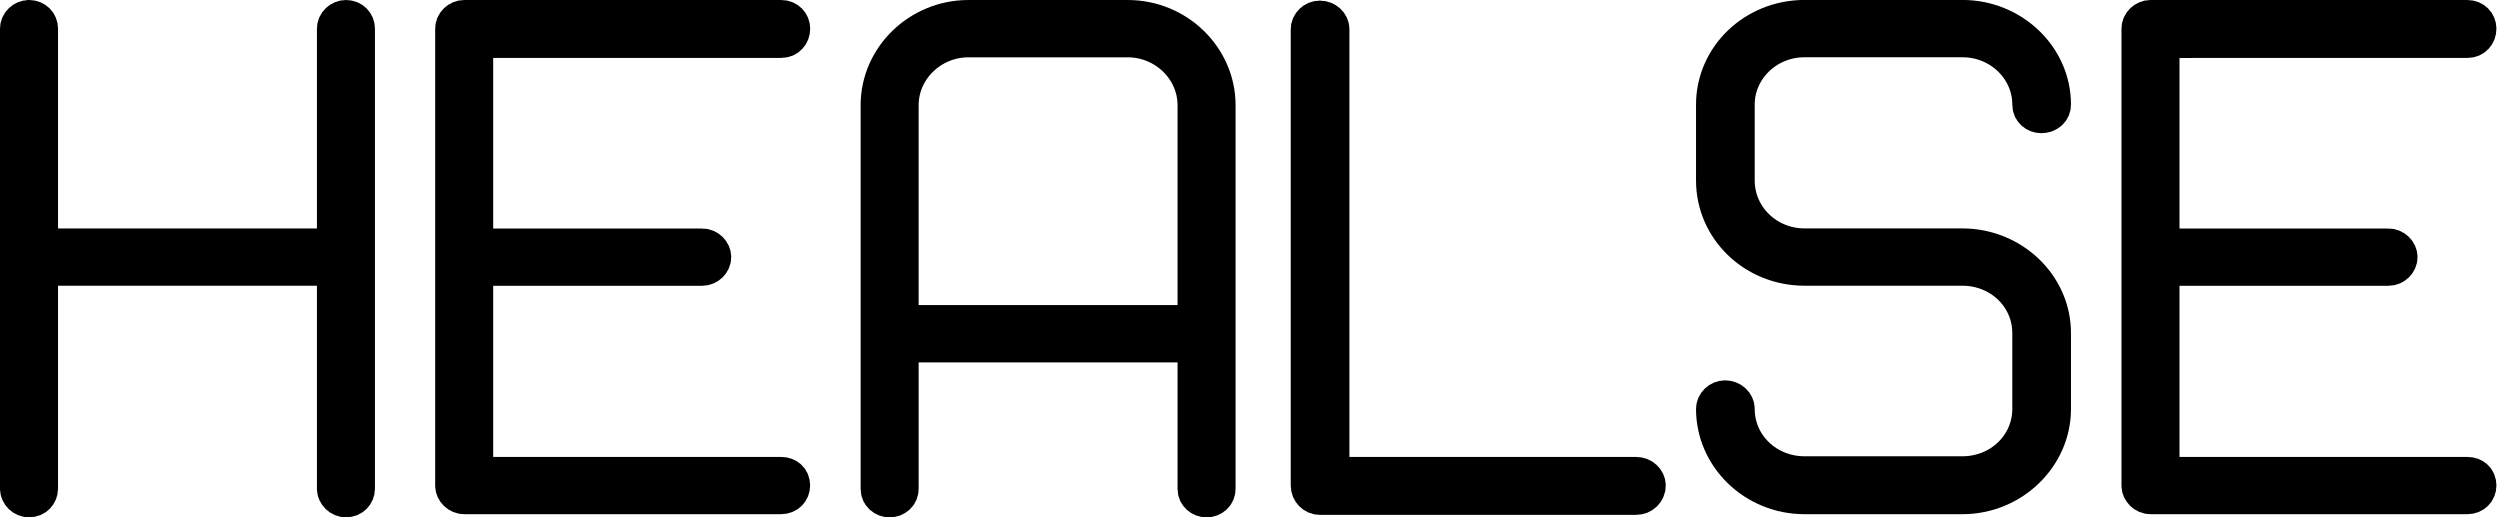 <?xml version="1.0" encoding="UTF-8" standalone="no"?>
<svg
   sodipodi:docname="logo.svg"
   inkscape:version="1.1.2 (0a00cf5339, 2022-02-04)"
   id="svg6860"
   version="1.1"
   viewBox="0 0 45.499 9.416"
   height="9.416mm"
   width="45.499mm"
   xmlns:inkscape="http://www.inkscape.org/namespaces/inkscape"
   xmlns:sodipodi="http://sodipodi.sourceforge.net/DTD/sodipodi-0.dtd"
   xmlns="http://www.w3.org/2000/svg"
   xmlns:svg="http://www.w3.org/2000/svg"
   xmlns:rdf="http://www.w3.org/1999/02/22-rdf-syntax-ns#"
   xmlns:cc="http://creativecommons.org/ns#"
   xmlns:dc="http://purl.org/dc/elements/1.1/">
  <defs
     id="defs6854">
    <marker
       inkscape:stockid="Arrow1Sstart"
       orient="auto"
       refY="0"
       refX="0"
       id="marker3563"
       style="overflow:visible"
       inkscape:isstock="true">
      <path
         id="path3561"
         d="M 0,0 5,-5 -12.5,0 5,5 Z"
         style="fill:#000000;fill-opacity:1;fill-rule:evenodd;stroke:#000000;stroke-width:1pt;stroke-opacity:1"
         transform="matrix(0.2,0,0,0.2,1.2,0)" />
    </marker>
    <marker
       inkscape:stockid="Arrow1Sstart"
       orient="auto"
       refY="0"
       refX="0"
       id="marker3553"
       style="overflow:visible"
       inkscape:isstock="true">
      <path
         id="path3551"
         d="M 0,0 5,-5 -12.5,0 5,5 Z"
         style="fill:#000000;fill-opacity:1;fill-rule:evenodd;stroke:#000000;stroke-width:1pt;stroke-opacity:1"
         transform="matrix(0.2,0,0,0.2,1.2,0)" />
    </marker>
    <marker
       inkscape:stockid="Arrow1Sstart"
       orient="auto"
       refY="0"
       refX="0"
       id="marker3543"
       style="overflow:visible"
       inkscape:isstock="true">
      <path
         id="path3541"
         d="M 0,0 5,-5 -12.5,0 5,5 Z"
         style="fill:#000000;fill-opacity:1;fill-rule:evenodd;stroke:#000000;stroke-width:1pt;stroke-opacity:1"
         transform="matrix(0.2,0,0,0.2,1.2,0)" />
    </marker>
    <marker
       inkscape:stockid="Arrow1Sstart"
       orient="auto"
       refY="0"
       refX="0"
       id="marker3533"
       style="overflow:visible"
       inkscape:isstock="true">
      <path
         id="path3531"
         d="M 0,0 5,-5 -12.5,0 5,5 Z"
         style="fill:#000000;fill-opacity:1;fill-rule:evenodd;stroke:#000000;stroke-width:1pt;stroke-opacity:1"
         transform="matrix(0.2,0,0,0.2,1.2,0)" />
    </marker>
    <marker
       inkscape:stockid="Arrow1Sstart"
       orient="auto"
       refY="0"
       refX="0"
       id="marker3523"
       style="overflow:visible"
       inkscape:isstock="true">
      <path
         id="path3521"
         d="M 0,0 5,-5 -12.5,0 5,5 Z"
         style="fill:#000000;fill-opacity:1;fill-rule:evenodd;stroke:#000000;stroke-width:1pt;stroke-opacity:1"
         transform="matrix(0.2,0,0,0.2,1.2,0)" />
    </marker>
    <marker
       inkscape:stockid="Arrow1Sstart"
       orient="auto"
       refY="0"
       refX="0"
       id="marker3513"
       style="overflow:visible"
       inkscape:isstock="true">
      <path
         id="path3511"
         d="M 0,0 5,-5 -12.5,0 5,5 Z"
         style="fill:#000000;fill-opacity:1;fill-rule:evenodd;stroke:#000000;stroke-width:1pt;stroke-opacity:1"
         transform="matrix(0.2,0,0,0.2,1.2,0)" />
    </marker>
    <marker
       inkscape:stockid="Arrow1Sstart"
       orient="auto"
       refY="0"
       refX="0"
       id="marker3503"
       style="overflow:visible"
       inkscape:isstock="true">
      <path
         id="path3501"
         d="M 0,0 5,-5 -12.5,0 5,5 Z"
         style="fill:#000000;fill-opacity:1;fill-rule:evenodd;stroke:#000000;stroke-width:1pt;stroke-opacity:1"
         transform="matrix(0.2,0,0,0.2,1.2,0)" />
    </marker>
    <marker
       inkscape:isstock="true"
       style="overflow:visible"
       id="marker2847"
       refX="0"
       refY="0"
       orient="auto"
       inkscape:stockid="Arrow1Sstart">
      <path
         transform="matrix(0.2,0,0,0.2,1.2,0)"
         style="fill:#000000;fill-opacity:1;fill-rule:evenodd;stroke:#000000;stroke-width:1pt;stroke-opacity:1"
         d="M 0,0 5,-5 -12.5,0 5,5 Z"
         id="path2845" />
    </marker>
    <marker
       inkscape:isstock="true"
       style="overflow:visible"
       id="marker2837"
       refX="0"
       refY="0"
       orient="auto"
       inkscape:stockid="Arrow1Sstart">
      <path
         transform="matrix(0.2,0,0,0.2,1.2,0)"
         style="fill:#000000;fill-opacity:1;fill-rule:evenodd;stroke:#000000;stroke-width:1pt;stroke-opacity:1"
         d="M 0,0 5,-5 -12.5,0 5,5 Z"
         id="path2835" />
    </marker>
    <marker
       inkscape:isstock="true"
       style="overflow:visible"
       id="marker2827"
       refX="0"
       refY="0"
       orient="auto"
       inkscape:stockid="Arrow1Sstart">
      <path
         transform="matrix(0.2,0,0,0.2,1.2,0)"
         style="fill:#000000;fill-opacity:1;fill-rule:evenodd;stroke:#000000;stroke-width:1pt;stroke-opacity:1"
         d="M 0,0 5,-5 -12.5,0 5,5 Z"
         id="path2825" />
    </marker>
    <marker
       inkscape:isstock="true"
       style="overflow:visible"
       id="marker2817"
       refX="0"
       refY="0"
       orient="auto"
       inkscape:stockid="Arrow1Sstart">
      <path
         transform="matrix(0.2,0,0,0.2,1.2,0)"
         style="fill:#000000;fill-opacity:1;fill-rule:evenodd;stroke:#000000;stroke-width:1pt;stroke-opacity:1"
         d="M 0,0 5,-5 -12.5,0 5,5 Z"
         id="path2815" />
    </marker>
    <marker
       inkscape:isstock="true"
       style="overflow:visible"
       id="marker2807"
       refX="0"
       refY="0"
       orient="auto"
       inkscape:stockid="Arrow1Sstart">
      <path
         transform="matrix(0.2,0,0,0.2,1.2,0)"
         style="fill:#000000;fill-opacity:1;fill-rule:evenodd;stroke:#000000;stroke-width:1pt;stroke-opacity:1"
         d="M 0,0 5,-5 -12.5,0 5,5 Z"
         id="path2805" />
    </marker>
    <marker
       inkscape:stockid="Arrow1Sstart"
       orient="auto"
       refY="0"
       refX="0"
       id="marker2241"
       style="overflow:visible"
       inkscape:isstock="true">
      <path
         id="path2239"
         d="M 0,0 5,-5 -12.5,0 5,5 Z"
         style="fill:#000000;fill-opacity:1;fill-rule:evenodd;stroke:#000000;stroke-width:1pt;stroke-opacity:1"
         transform="matrix(0.2,0,0,0.2,1.2,0)" />
    </marker>
    <marker
       inkscape:stockid="Arrow1Sstart"
       orient="auto"
       refY="0"
       refX="0"
       id="marker2231"
       style="overflow:visible"
       inkscape:isstock="true">
      <path
         id="path2229"
         d="M 0,0 5,-5 -12.5,0 5,5 Z"
         style="fill:#000000;fill-opacity:1;fill-rule:evenodd;stroke:#000000;stroke-width:1pt;stroke-opacity:1"
         transform="matrix(0.2,0,0,0.2,1.2,0)" />
    </marker>
    <marker
       inkscape:stockid="Arrow1Sstart"
       orient="auto"
       refY="0"
       refX="0"
       id="marker2221"
       style="overflow:visible"
       inkscape:isstock="true">
      <path
         id="path2219"
         d="M 0,0 5,-5 -12.5,0 5,5 Z"
         style="fill:#000000;fill-opacity:1;fill-rule:evenodd;stroke:#000000;stroke-width:1pt;stroke-opacity:1"
         transform="matrix(0.2,0,0,0.2,1.2,0)" />
    </marker>
    <marker
       inkscape:stockid="Arrow1Sstart"
       orient="auto"
       refY="0"
       refX="0"
       id="marker2211"
       style="overflow:visible"
       inkscape:isstock="true">
      <path
         id="path2209"
         d="M 0,0 5,-5 -12.5,0 5,5 Z"
         style="fill:#000000;fill-opacity:1;fill-rule:evenodd;stroke:#000000;stroke-width:1pt;stroke-opacity:1"
         transform="matrix(0.2,0,0,0.2,1.2,0)" />
    </marker>
    <marker
       inkscape:stockid="Arrow1Sstart"
       orient="auto"
       refY="0"
       refX="0"
       id="marker2201"
       style="overflow:visible"
       inkscape:isstock="true">
      <path
         id="path2199"
         d="M 0,0 5,-5 -12.5,0 5,5 Z"
         style="fill:#000000;fill-opacity:1;fill-rule:evenodd;stroke:#000000;stroke-width:1pt;stroke-opacity:1"
         transform="matrix(0.2,0,0,0.2,1.2,0)" />
    </marker>
    <marker
       inkscape:stockid="Arrow2Mstart"
       orient="auto"
       refY="0"
       refX="0"
       id="marker1931"
       style="overflow:visible"
       inkscape:isstock="true">
      <path
         id="path1929"
         style="fill:#000000;fill-opacity:1;fill-rule:evenodd;stroke:#000000;stroke-width:0.625;stroke-linejoin:round;stroke-opacity:1"
         d="M 8.719,4.034 -2.207,0.016 8.719,-4.002 c -1.745,2.372 -1.735,5.617 -6e-7,8.035 z"
         transform="scale(0.6)" />
    </marker>
    <marker
       inkscape:stockid="Arrow2Mstart"
       orient="auto"
       refY="0"
       refX="0"
       id="marker1921"
       style="overflow:visible"
       inkscape:isstock="true">
      <path
         id="path1919"
         style="fill:#000000;fill-opacity:1;fill-rule:evenodd;stroke:#000000;stroke-width:0.625;stroke-linejoin:round;stroke-opacity:1"
         d="M 8.719,4.034 -2.207,0.016 8.719,-4.002 c -1.745,2.372 -1.735,5.617 -6e-7,8.035 z"
         transform="scale(0.6)" />
    </marker>
    <marker
       inkscape:stockid="Arrow2Mstart"
       orient="auto"
       refY="0"
       refX="0"
       id="marker1911"
       style="overflow:visible"
       inkscape:isstock="true">
      <path
         id="path1909"
         style="fill:#000000;fill-opacity:1;fill-rule:evenodd;stroke:#000000;stroke-width:0.625;stroke-linejoin:round;stroke-opacity:1"
         d="M 8.719,4.034 -2.207,0.016 8.719,-4.002 c -1.745,2.372 -1.735,5.617 -6e-7,8.035 z"
         transform="scale(0.6)" />
    </marker>
    <marker
       inkscape:stockid="Arrow2Mstart"
       orient="auto"
       refY="0"
       refX="0"
       id="marker1901"
       style="overflow:visible"
       inkscape:isstock="true">
      <path
         id="path1899"
         style="fill:#000000;fill-opacity:1;fill-rule:evenodd;stroke:#000000;stroke-width:0.625;stroke-linejoin:round;stroke-opacity:1"
         d="M 8.719,4.034 -2.207,0.016 8.719,-4.002 c -1.745,2.372 -1.735,5.617 -6e-7,8.035 z"
         transform="scale(0.6)" />
    </marker>
    <marker
       inkscape:stockid="Arrow2Mstart"
       orient="auto"
       refY="0"
       refX="0"
       id="marker1891"
       style="overflow:visible"
       inkscape:isstock="true">
      <path
         id="path1889"
         style="fill:#000000;fill-opacity:1;fill-rule:evenodd;stroke:#000000;stroke-width:0.625;stroke-linejoin:round;stroke-opacity:1"
         d="M 8.719,4.034 -2.207,0.016 8.719,-4.002 c -1.745,2.372 -1.735,5.617 -6e-7,8.035 z"
         transform="scale(0.6)" />
    </marker>
    <marker
       inkscape:stockid="Arrow2Mstart"
       orient="auto"
       refY="0"
       refX="0"
       id="marker1881"
       style="overflow:visible"
       inkscape:isstock="true">
      <path
         id="path1879"
         style="fill:#000000;fill-opacity:1;fill-rule:evenodd;stroke:#000000;stroke-width:0.625;stroke-linejoin:round;stroke-opacity:1"
         d="M 8.719,4.034 -2.207,0.016 8.719,-4.002 c -1.745,2.372 -1.735,5.617 -6e-7,8.035 z"
         transform="scale(0.6)" />
    </marker>
    <marker
       inkscape:stockid="Tail"
       orient="auto"
       refY="0"
       refX="0"
       id="marker1503"
       style="overflow:visible"
       inkscape:isstock="true">
      <g
         style="fill:#000000;fill-opacity:1;stroke:#000000;stroke-opacity:1"
         id="g1501"
         transform="scale(-1.2)">
        <path
           id="path1489"
           d="M -3.805,-3.959 0.544,0"
           style="fill:#000000;fill-opacity:1;fill-rule:evenodd;stroke:#000000;stroke-width:0.8;stroke-linecap:round;stroke-opacity:1" />
        <path
           id="path1491"
           d="M -1.287,-3.959 3.062,0"
           style="fill:#000000;fill-opacity:1;fill-rule:evenodd;stroke:#000000;stroke-width:0.8;stroke-linecap:round;stroke-opacity:1" />
        <path
           id="path1493"
           d="M 1.305,-3.959 5.654,0"
           style="fill:#000000;fill-opacity:1;fill-rule:evenodd;stroke:#000000;stroke-width:0.8;stroke-linecap:round;stroke-opacity:1" />
        <path
           id="path1495"
           d="M -3.805,4.178 0.544,0.22"
           style="fill:#000000;fill-opacity:1;fill-rule:evenodd;stroke:#000000;stroke-width:0.8;stroke-linecap:round;stroke-opacity:1" />
        <path
           id="path1497"
           d="M -1.287,4.178 3.062,0.22"
           style="fill:#000000;fill-opacity:1;fill-rule:evenodd;stroke:#000000;stroke-width:0.8;stroke-linecap:round;stroke-opacity:1" />
        <path
           id="path1499"
           d="M 1.305,4.178 5.654,0.22"
           style="fill:#000000;fill-opacity:1;fill-rule:evenodd;stroke:#000000;stroke-width:0.8;stroke-linecap:round;stroke-opacity:1" />
      </g>
    </marker>
    <marker
       inkscape:stockid="Tail"
       orient="auto"
       refY="0"
       refX="0"
       id="marker1463"
       style="overflow:visible"
       inkscape:isstock="true">
      <g
         style="fill:#000000;fill-opacity:1;stroke:#000000;stroke-opacity:1"
         id="g1461"
         transform="scale(-1.2)">
        <path
           id="path1449"
           d="M -3.805,-3.959 0.544,0"
           style="fill:#000000;fill-opacity:1;fill-rule:evenodd;stroke:#000000;stroke-width:0.8;stroke-linecap:round;stroke-opacity:1" />
        <path
           id="path1451"
           d="M -1.287,-3.959 3.062,0"
           style="fill:#000000;fill-opacity:1;fill-rule:evenodd;stroke:#000000;stroke-width:0.8;stroke-linecap:round;stroke-opacity:1" />
        <path
           id="path1453"
           d="M 1.305,-3.959 5.654,0"
           style="fill:#000000;fill-opacity:1;fill-rule:evenodd;stroke:#000000;stroke-width:0.8;stroke-linecap:round;stroke-opacity:1" />
        <path
           id="path1455"
           d="M -3.805,4.178 0.544,0.22"
           style="fill:#000000;fill-opacity:1;fill-rule:evenodd;stroke:#000000;stroke-width:0.8;stroke-linecap:round;stroke-opacity:1" />
        <path
           id="path1457"
           d="M -1.287,4.178 3.062,0.22"
           style="fill:#000000;fill-opacity:1;fill-rule:evenodd;stroke:#000000;stroke-width:0.8;stroke-linecap:round;stroke-opacity:1" />
        <path
           id="path1459"
           d="M 1.305,4.178 5.654,0.22"
           style="fill:#000000;fill-opacity:1;fill-rule:evenodd;stroke:#000000;stroke-width:0.8;stroke-linecap:round;stroke-opacity:1" />
      </g>
    </marker>
    <marker
       inkscape:stockid="Tail"
       orient="auto"
       refY="0"
       refX="0"
       id="marker1423"
       style="overflow:visible"
       inkscape:isstock="true">
      <g
         style="fill:#000000;fill-opacity:1;stroke:#000000;stroke-opacity:1"
         id="g1421"
         transform="scale(-1.2)">
        <path
           id="path1409"
           d="M -3.805,-3.959 0.544,0"
           style="fill:#000000;fill-opacity:1;fill-rule:evenodd;stroke:#000000;stroke-width:0.8;stroke-linecap:round;stroke-opacity:1" />
        <path
           id="path1411"
           d="M -1.287,-3.959 3.062,0"
           style="fill:#000000;fill-opacity:1;fill-rule:evenodd;stroke:#000000;stroke-width:0.8;stroke-linecap:round;stroke-opacity:1" />
        <path
           id="path1413"
           d="M 1.305,-3.959 5.654,0"
           style="fill:#000000;fill-opacity:1;fill-rule:evenodd;stroke:#000000;stroke-width:0.8;stroke-linecap:round;stroke-opacity:1" />
        <path
           id="path1415"
           d="M -3.805,4.178 0.544,0.22"
           style="fill:#000000;fill-opacity:1;fill-rule:evenodd;stroke:#000000;stroke-width:0.8;stroke-linecap:round;stroke-opacity:1" />
        <path
           id="path1417"
           d="M -1.287,4.178 3.062,0.22"
           style="fill:#000000;fill-opacity:1;fill-rule:evenodd;stroke:#000000;stroke-width:0.8;stroke-linecap:round;stroke-opacity:1" />
        <path
           id="path1419"
           d="M 1.305,4.178 5.654,0.22"
           style="fill:#000000;fill-opacity:1;fill-rule:evenodd;stroke:#000000;stroke-width:0.8;stroke-linecap:round;stroke-opacity:1" />
      </g>
    </marker>
    <marker
       inkscape:stockid="Tail"
       orient="auto"
       refY="0"
       refX="0"
       id="marker1383"
       style="overflow:visible"
       inkscape:isstock="true">
      <g
         style="fill:#000000;fill-opacity:1;stroke:#000000;stroke-opacity:1"
         id="g1381"
         transform="scale(-1.2)">
        <path
           id="path1369"
           d="M -3.805,-3.959 0.544,0"
           style="fill:#000000;fill-opacity:1;fill-rule:evenodd;stroke:#000000;stroke-width:0.8;stroke-linecap:round;stroke-opacity:1" />
        <path
           id="path1371"
           d="M -1.287,-3.959 3.062,0"
           style="fill:#000000;fill-opacity:1;fill-rule:evenodd;stroke:#000000;stroke-width:0.8;stroke-linecap:round;stroke-opacity:1" />
        <path
           id="path1373"
           d="M 1.305,-3.959 5.654,0"
           style="fill:#000000;fill-opacity:1;fill-rule:evenodd;stroke:#000000;stroke-width:0.8;stroke-linecap:round;stroke-opacity:1" />
        <path
           id="path1375"
           d="M -3.805,4.178 0.544,0.22"
           style="fill:#000000;fill-opacity:1;fill-rule:evenodd;stroke:#000000;stroke-width:0.8;stroke-linecap:round;stroke-opacity:1" />
        <path
           id="path1377"
           d="M -1.287,4.178 3.062,0.22"
           style="fill:#000000;fill-opacity:1;fill-rule:evenodd;stroke:#000000;stroke-width:0.8;stroke-linecap:round;stroke-opacity:1" />
        <path
           id="path1379"
           d="M 1.305,4.178 5.654,0.22"
           style="fill:#000000;fill-opacity:1;fill-rule:evenodd;stroke:#000000;stroke-width:0.8;stroke-linecap:round;stroke-opacity:1" />
      </g>
    </marker>
    <marker
       inkscape:stockid="Tail"
       orient="auto"
       refY="0"
       refX="0"
       id="marker1343"
       style="overflow:visible"
       inkscape:isstock="true">
      <g
         style="fill:#000000;fill-opacity:1;stroke:#000000;stroke-opacity:1"
         id="g1341"
         transform="scale(-1.2)">
        <path
           id="path1329"
           d="M -3.805,-3.959 0.544,0"
           style="fill:#000000;fill-opacity:1;fill-rule:evenodd;stroke:#000000;stroke-width:0.8;stroke-linecap:round;stroke-opacity:1" />
        <path
           id="path1331"
           d="M -1.287,-3.959 3.062,0"
           style="fill:#000000;fill-opacity:1;fill-rule:evenodd;stroke:#000000;stroke-width:0.8;stroke-linecap:round;stroke-opacity:1" />
        <path
           id="path1333"
           d="M 1.305,-3.959 5.654,0"
           style="fill:#000000;fill-opacity:1;fill-rule:evenodd;stroke:#000000;stroke-width:0.8;stroke-linecap:round;stroke-opacity:1" />
        <path
           id="path1335"
           d="M -3.805,4.178 0.544,0.22"
           style="fill:#000000;fill-opacity:1;fill-rule:evenodd;stroke:#000000;stroke-width:0.8;stroke-linecap:round;stroke-opacity:1" />
        <path
           id="path1337"
           d="M -1.287,4.178 3.062,0.22"
           style="fill:#000000;fill-opacity:1;fill-rule:evenodd;stroke:#000000;stroke-width:0.8;stroke-linecap:round;stroke-opacity:1" />
        <path
           id="path1339"
           d="M 1.305,4.178 5.654,0.22"
           style="fill:#000000;fill-opacity:1;fill-rule:evenodd;stroke:#000000;stroke-width:0.8;stroke-linecap:round;stroke-opacity:1" />
      </g>
    </marker>
    <marker
       inkscape:stockid="Tail"
       orient="auto"
       refY="0"
       refX="0"
       id="marker1303"
       style="overflow:visible"
       inkscape:isstock="true">
      <g
         style="fill:#000000;fill-opacity:1;stroke:#000000;stroke-opacity:1"
         id="g1301"
         transform="scale(-1.2)">
        <path
           id="path1289"
           d="M -3.805,-3.959 0.544,0"
           style="fill:#000000;fill-opacity:1;fill-rule:evenodd;stroke:#000000;stroke-width:0.8;stroke-linecap:round;stroke-opacity:1" />
        <path
           id="path1291"
           d="M -1.287,-3.959 3.062,0"
           style="fill:#000000;fill-opacity:1;fill-rule:evenodd;stroke:#000000;stroke-width:0.8;stroke-linecap:round;stroke-opacity:1" />
        <path
           id="path1293"
           d="M 1.305,-3.959 5.654,0"
           style="fill:#000000;fill-opacity:1;fill-rule:evenodd;stroke:#000000;stroke-width:0.8;stroke-linecap:round;stroke-opacity:1" />
        <path
           id="path1295"
           d="M -3.805,4.178 0.544,0.22"
           style="fill:#000000;fill-opacity:1;fill-rule:evenodd;stroke:#000000;stroke-width:0.8;stroke-linecap:round;stroke-opacity:1" />
        <path
           id="path1297"
           d="M -1.287,4.178 3.062,0.22"
           style="fill:#000000;fill-opacity:1;fill-rule:evenodd;stroke:#000000;stroke-width:0.8;stroke-linecap:round;stroke-opacity:1" />
        <path
           id="path1299"
           d="M 1.305,4.178 5.654,0.22"
           style="fill:#000000;fill-opacity:1;fill-rule:evenodd;stroke:#000000;stroke-width:0.8;stroke-linecap:round;stroke-opacity:1" />
      </g>
    </marker>
    <marker
       inkscape:stockid="Arrow1Lend"
       orient="auto"
       refY="0"
       refX="0"
       id="marker1195"
       style="overflow:visible"
       inkscape:isstock="true">
      <path
         id="path1193"
         d="M 0,0 5,-5 -12.5,0 5,5 Z"
         style="fill:#000000;fill-opacity:1;fill-rule:evenodd;stroke:#000000;stroke-width:1pt;stroke-opacity:1"
         transform="matrix(-0.8,0,0,-0.8,-10,0)" />
    </marker>
    <marker
       inkscape:stockid="Arrow1Lend"
       orient="auto"
       refY="0"
       refX="0"
       id="marker1185"
       style="overflow:visible"
       inkscape:isstock="true">
      <path
         id="path1183"
         d="M 0,0 5,-5 -12.5,0 5,5 Z"
         style="fill:#000000;fill-opacity:1;fill-rule:evenodd;stroke:#000000;stroke-width:1pt;stroke-opacity:1"
         transform="matrix(-0.8,0,0,-0.8,-10,0)" />
    </marker>
    <marker
       inkscape:stockid="Arrow1Lend"
       orient="auto"
       refY="0"
       refX="0"
       id="marker1175"
       style="overflow:visible"
       inkscape:isstock="true">
      <path
         id="path1173"
         d="M 0,0 5,-5 -12.5,0 5,5 Z"
         style="fill:#000000;fill-opacity:1;fill-rule:evenodd;stroke:#000000;stroke-width:1pt;stroke-opacity:1"
         transform="matrix(-0.8,0,0,-0.8,-10,0)" />
    </marker>
    <marker
       inkscape:stockid="Arrow1Lend"
       orient="auto"
       refY="0"
       refX="0"
       id="marker1165"
       style="overflow:visible"
       inkscape:isstock="true">
      <path
         id="path1163"
         d="M 0,0 5,-5 -12.5,0 5,5 Z"
         style="fill:#000000;fill-opacity:1;fill-rule:evenodd;stroke:#000000;stroke-width:1pt;stroke-opacity:1"
         transform="matrix(-0.8,0,0,-0.8,-10,0)" />
    </marker>
    <marker
       inkscape:stockid="Arrow1Lend"
       orient="auto"
       refY="0"
       refX="0"
       id="marker1155"
       style="overflow:visible"
       inkscape:isstock="true">
      <path
         id="path1153"
         d="M 0,0 5,-5 -12.5,0 5,5 Z"
         style="fill:#000000;fill-opacity:1;fill-rule:evenodd;stroke:#000000;stroke-width:1pt;stroke-opacity:1"
         transform="matrix(-0.8,0,0,-0.8,-10,0)" />
    </marker>
    <marker
       inkscape:stockid="Arrow1Lend"
       orient="auto"
       refY="0"
       refX="0"
       id="marker1145"
       style="overflow:visible"
       inkscape:isstock="true">
      <path
         id="path1143"
         d="M 0,0 5,-5 -12.5,0 5,5 Z"
         style="fill:#000000;fill-opacity:1;fill-rule:evenodd;stroke:#000000;stroke-width:1pt;stroke-opacity:1"
         transform="matrix(-0.8,0,0,-0.8,-10,0)" />
    </marker>
    <inkscape:path-effect
       split_items="false"
       oposite_fuse="false"
       fuse_paths="false"
       discard_orig_path="false"
       mode="free"
       lpeversion="1"
       is_visible="true"
       id="path-effect1686"
       center_point="-67.288,116.765"
       end_point="-67.288,122.414"
       start_point="-67.288,111.115"
       effect="mirror_symmetry" />
    <inkscape:path-effect
       split_items="false"
       oposite_fuse="false"
       fuse_paths="false"
       discard_orig_path="false"
       mode="free"
       lpeversion="1"
       is_visible="true"
       id="path-effect1629"
       center_point="-67.288,116.765"
       end_point="-67.288,122.414"
       start_point="-67.288,111.115"
       effect="mirror_symmetry" />
    <inkscape:path-effect
       effect="mirror_symmetry"
       start_point="-67.288,111.115"
       end_point="-67.288,122.414"
       center_point="-67.288,116.765"
       id="path-effect1648"
       is_visible="true"
       lpeversion="1"
       mode="free"
       discard_orig_path="false"
       fuse_paths="false"
       oposite_fuse="false"
       split_items="false" />
    <inkscape:path-effect
       effect="mirror_symmetry"
       start_point="-67.288,111.115"
       end_point="-67.288,122.414"
       center_point="-67.288,116.765"
       id="path-effect1667"
       is_visible="true"
       lpeversion="1"
       mode="free"
       discard_orig_path="false"
       fuse_paths="false"
       oposite_fuse="false"
       split_items="false" />
    <inkscape:path-effect
       split_items="false"
       oposite_fuse="false"
       fuse_paths="false"
       discard_orig_path="false"
       mode="free"
       lpeversion="1"
       is_visible="true"
       id="path-effect1724"
       center_point="-67.288,116.765"
       end_point="-67.288,122.414"
       start_point="-67.288,111.115"
       effect="mirror_symmetry" />
    <inkscape:path-effect
       split_items="false"
       oposite_fuse="false"
       fuse_paths="false"
       discard_orig_path="false"
       mode="free"
       lpeversion="1"
       is_visible="true"
       id="path-effect1733"
       center_point="-67.288,116.765"
       end_point="-67.288,122.414"
       start_point="-67.288,111.115"
       effect="mirror_symmetry" />
    <inkscape:path-effect
       effect="mirror_symmetry"
       start_point="-67.288,111.115"
       end_point="-67.288,122.414"
       center_point="-67.288,116.765"
       id="path-effect1042"
       is_visible="true"
       lpeversion="1"
       mode="free"
       discard_orig_path="false"
       fuse_paths="false"
       oposite_fuse="false"
       split_items="false" />
    <inkscape:path-effect
       effect="mirror_symmetry"
       start_point="118.034,6.503"
       end_point="118.034,43.383"
       center_point="118.034,24.943"
       id="path-effect2167"
       is_visible="true"
       lpeversion="1"
       mode="free"
       discard_orig_path="false"
       fuse_paths="false"
       oposite_fuse="false"
       split_items="false" />
    <inkscape:path-effect
       split_items="true"
       oposite_fuse="true"
       fuse_paths="false"
       discard_orig_path="false"
       mode="free"
       lpeversion="1"
       is_visible="true"
       id="path-effect2190"
       center_point="118.034,24.943"
       end_point="118.034,43.383"
       start_point="118.034,6.503"
       effect="mirror_symmetry" />
    <inkscape:path-effect
       effect="mirror_symmetry"
       start_point="118.034,6.503"
       end_point="118.034,43.383"
       center_point="118.034,24.943"
       id="path-effect2222"
       is_visible="true"
       lpeversion="1"
       mode="free"
       discard_orig_path="false"
       fuse_paths="false"
       oposite_fuse="true"
       split_items="false" />
  </defs>
  <sodipodi:namedview
     inkscape:window-maximized="1"
     inkscape:window-y="39"
     inkscape:window-x="7"
     inkscape:window-height="1390"
     inkscape:window-width="3422"
     showgrid="false"
     inkscape:document-rotation="0"
     inkscape:current-layer="layer1"
     inkscape:document-units="mm"
     inkscape:cy="41.542523"
     inkscape:cx="90.534921"
     inkscape:zoom="3.959798"
     inkscape:pageshadow="2"
     inkscape:pageopacity="0.0"
     borderopacity="1.0"
     bordercolor="#666666"
     pagecolor="#ffffff"
     id="base"
     inkscape:pagecheckerboard="0" />
  <g
     id="layer1"
     inkscape:groupmode="layer"
     inkscape:label="Layer 1"
     transform="translate(-0.15,-17.122)">
    <path
       id="path865"
       style="font-style:normal;font-variant:normal;font-weight:300;font-stretch:normal;font-size:20.882px;line-height:1.25;font-family:Infynyte;-inkscape-font-specification:'Infynyte Light';text-align:center;letter-spacing:1.087px;text-anchor:middle;stroke:#000000;stroke-width:0.7;stroke-linecap:round;stroke-miterlimit:4;stroke-dasharray:none"
       d="m 6.446,17.472 c -0.095,0 -0.178,0.08 -0.178,0.171 v 3.987 H 0.856 v -3.987 c 0,-0.091 -0.071,-0.171 -0.178,-0.171 C 0.583,17.472 0.5,17.552 0.5,17.643 v 8.373 c 0,0.091 0.083,0.171 0.178,0.171 0.107,0 0.178,-0.08 0.178,-0.171 V 21.972 H 6.268 v 4.044 c 0,0.091 0.083,0.171 0.178,0.171 0.107,0 0.178,-0.08 0.178,-0.171 v -8.373 c 0,-0.091 -0.071,-0.171 -0.178,-0.171 z" />
    <path
       id="path867"
       style="font-style:normal;font-variant:normal;font-weight:300;font-stretch:normal;font-size:20.882px;line-height:1.25;font-family:Infynyte;-inkscape-font-specification:'Infynyte Light';text-align:center;letter-spacing:1.087px;text-anchor:middle;stroke:#000000;stroke-width:0.7;stroke-linecap:round;stroke-miterlimit:4;stroke-dasharray:none"
       d="m 14.367,17.826 c 0.107,0 0.178,-0.08 0.178,-0.183 0,-0.091 -0.071,-0.171 -0.178,-0.171 H 8.598 c -0.095,0 -0.178,0.08 -0.178,0.171 v 8.316 c 0,0.091 0.083,0.171 0.178,0.171 h 5.768 c 0.107,0 0.178,-0.08 0.178,-0.171 0,-0.103 -0.071,-0.171 -0.178,-0.171 H 8.776 v -3.815 h 4.154 c 0.095,0 0.178,-0.08 0.178,-0.171 0,-0.091 -0.083,-0.171 -0.178,-0.171 H 8.776 v -3.804 z" />
    <path
       id="path869"
       style="font-style:normal;font-variant:normal;font-weight:300;font-stretch:normal;font-size:20.882px;line-height:1.25;font-family:Infynyte;-inkscape-font-specification:'Infynyte Light';text-align:center;letter-spacing:1.087px;text-anchor:middle;stroke:#000000;stroke-width:0.7;stroke-linecap:round;stroke-miterlimit:4;stroke-dasharray:none"
       d="m 29.926,25.788 h -5.567 v -8.134 c 0,-0.091 -0.083,-0.171 -0.19,-0.171 -0.095,0 -0.178,0.08 -0.178,0.171 v 8.305 c 0,0.103 0.083,0.183 0.178,0.183 h 5.757 c 0.107,0 0.19,-0.08 0.19,-0.183 0,-0.091 -0.083,-0.171 -0.19,-0.171 z" />
    <path
       id="path871"
       style="font-style:normal;font-variant:normal;font-weight:300;font-stretch:normal;font-size:20.882px;line-height:1.25;font-family:Infynyte;-inkscape-font-specification:'Infynyte Light';text-align:center;letter-spacing:1.087px;text-anchor:middle;stroke:#000000;stroke-width:0.7;stroke-linecap:round;stroke-miterlimit:4;stroke-dasharray:none"
       d="m 20.673,17.472 h -2.896 c -0.89,0 -1.614,0.708 -1.614,1.565 v 6.98 c 0,0.103 0.083,0.171 0.178,0.171 0.095,0 0.178,-0.069 0.178,-0.171 v -2.65 h 5.412 v 2.65 c 0,0.103 0.083,0.171 0.178,0.171 0.095,0 0.178,-0.069 0.178,-0.171 v -6.98 c 0,-0.857 -0.724,-1.565 -1.614,-1.565 z m 1.258,5.552 h -5.412 v -3.987 c 0,-0.674 0.57,-1.222 1.258,-1.222 h 2.896 c 0.688,0 1.258,0.548 1.258,1.222 z" />
    <path
       id="path873"
       style="font-style:normal;font-variant:normal;font-weight:300;font-stretch:normal;font-size:20.882px;line-height:1.25;font-family:Infynyte;-inkscape-font-specification:'Infynyte Light';text-align:center;letter-spacing:1.087px;text-anchor:middle;stroke:#000000;stroke-width:0.7;stroke-linecap:round;stroke-miterlimit:4;stroke-dasharray:none"
       d="m 32.993,17.814 h 2.872 c 0.7,0 1.258,0.548 1.258,1.211 0,0.103 0.083,0.171 0.178,0.171 0.107,0 0.19,-0.069 0.19,-0.171 0,-0.857 -0.736,-1.554 -1.626,-1.554 h -2.872 c -0.902,0 -1.626,0.697 -1.626,1.554 v 1.382 c 0,0.868 0.724,1.565 1.626,1.565 h 2.872 c 0.7,0 1.258,0.537 1.258,1.211 v 1.382 c 0,0.674 -0.558,1.211 -1.258,1.211 h -2.872 c -0.7,0 -1.258,-0.537 -1.258,-1.211 0,-0.091 -0.083,-0.171 -0.19,-0.171 -0.095,0 -0.178,0.08 -0.178,0.171 0,0.857 0.724,1.565 1.626,1.565 h 2.872 c 0.89,0 1.626,-0.708 1.626,-1.565 V 23.183 c 0,-0.857 -0.736,-1.554 -1.626,-1.554 h -2.872 c -0.7,0 -1.258,-0.548 -1.258,-1.222 v -1.382 c 0,-0.663 0.558,-1.211 1.258,-1.211 z" />
    <path
       id="path875"
       style="font-style:normal;font-variant:normal;font-weight:300;font-stretch:normal;font-size:20.882px;line-height:1.25;font-family:Infynyte;-inkscape-font-specification:'Infynyte Light';text-align:center;letter-spacing:1.087px;text-anchor:middle;stroke:#000000;stroke-width:0.7;stroke-linecap:round;stroke-miterlimit:4;stroke-dasharray:none"
       d="m 45.056,17.826 c 0.107,0 0.178,-0.08 0.178,-0.183 0,-0.091 -0.071,-0.171 -0.178,-0.171 h -5.768 c -0.095,0 -0.178,0.08 -0.178,0.171 v 8.316 c 0,0.091 0.083,0.171 0.178,0.171 h 5.768 c 0.107,0 0.178,-0.08 0.178,-0.171 0,-0.103 -0.071,-0.171 -0.178,-0.171 h -5.59 v -3.815 h 4.154 c 0.095,0 0.178,-0.08 0.178,-0.171 0,-0.091 -0.083,-0.171 -0.178,-0.171 h -4.154 v -3.804 z" />
  </g>
</svg>
